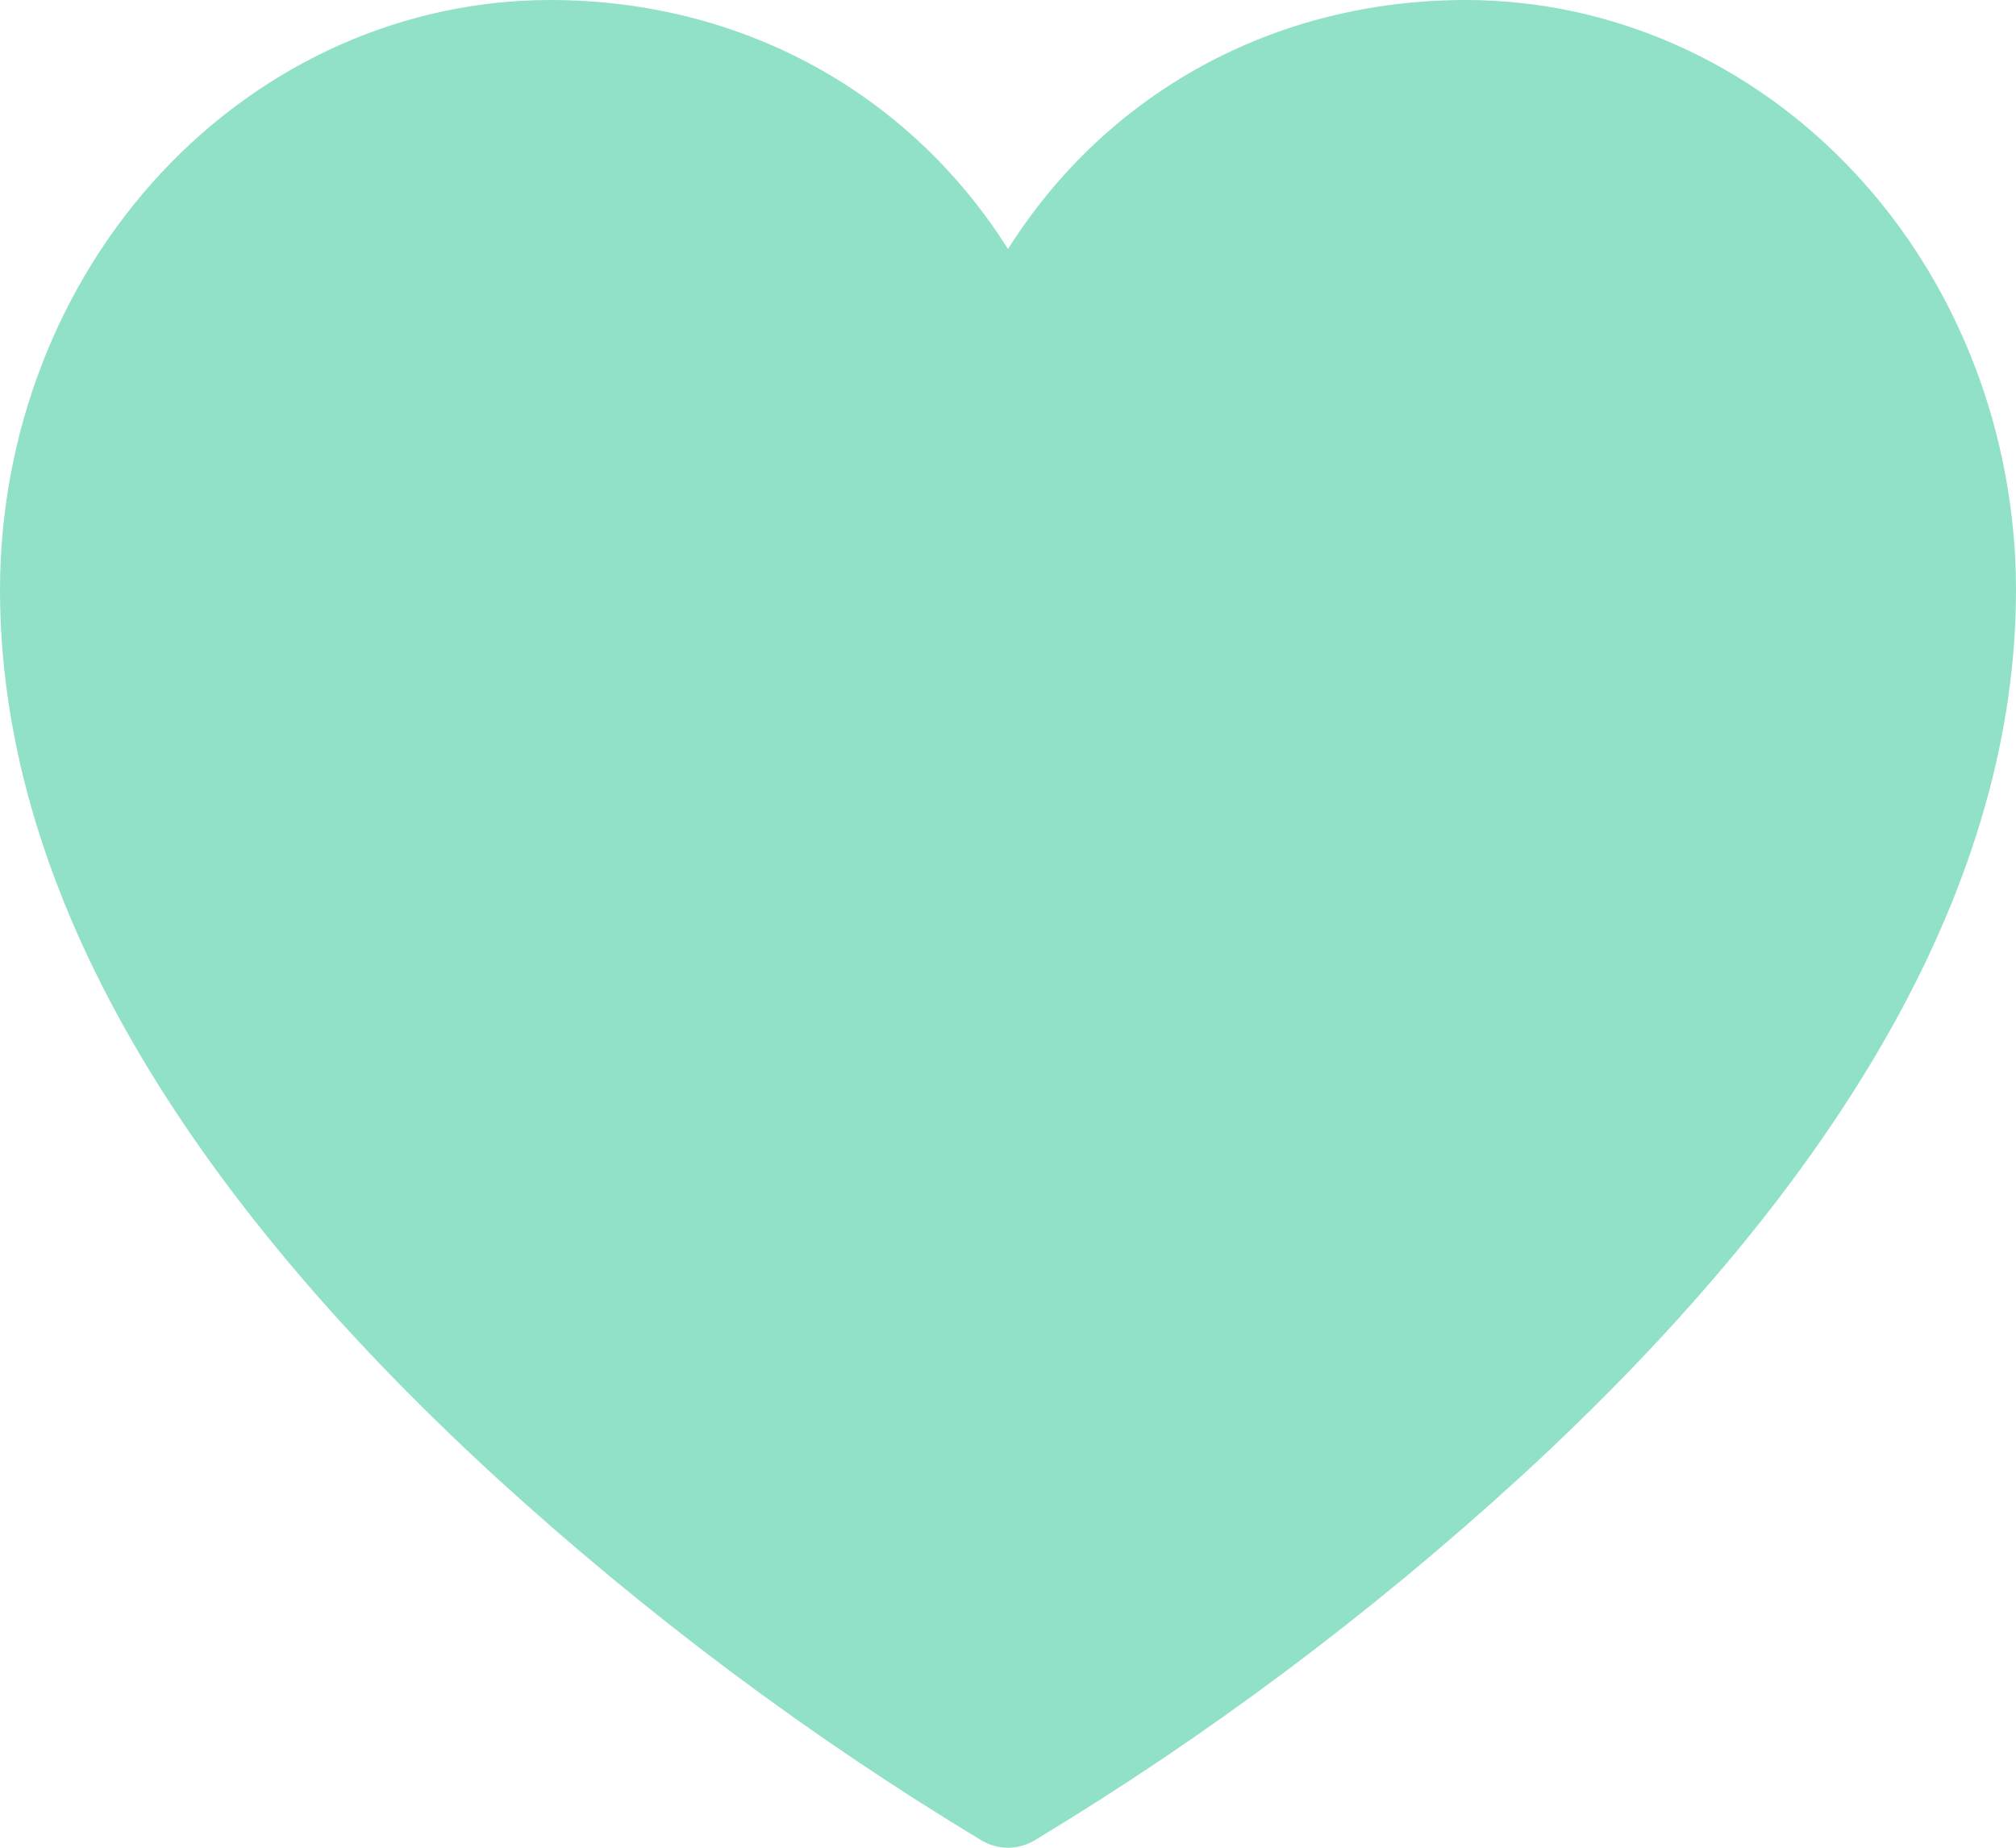 <svg width="24" height="22" viewBox="0 0 24 22" fill="none" xmlns="http://www.w3.org/2000/svg">
<path d="M17.454 0C15.164 0 13.172 1.108 12 2.965C10.828 1.108 8.836 0 6.545 0C4.81 0.002 3.146 0.743 1.919 2.059C0.692 3.375 0.002 5.159 0 7.02C0 10.437 1.985 13.993 5.902 17.587C7.696 19.227 9.635 20.677 11.69 21.916C11.785 21.971 11.892 22 12 22C12.108 22 12.215 21.971 12.31 21.916C14.365 20.677 16.304 19.227 18.098 17.587C22.015 13.993 24 10.437 24 7.02C23.998 5.159 23.308 3.375 22.081 2.059C20.854 0.743 19.19 0.002 17.454 0Z" fill="#91E0C8"/>
</svg>
